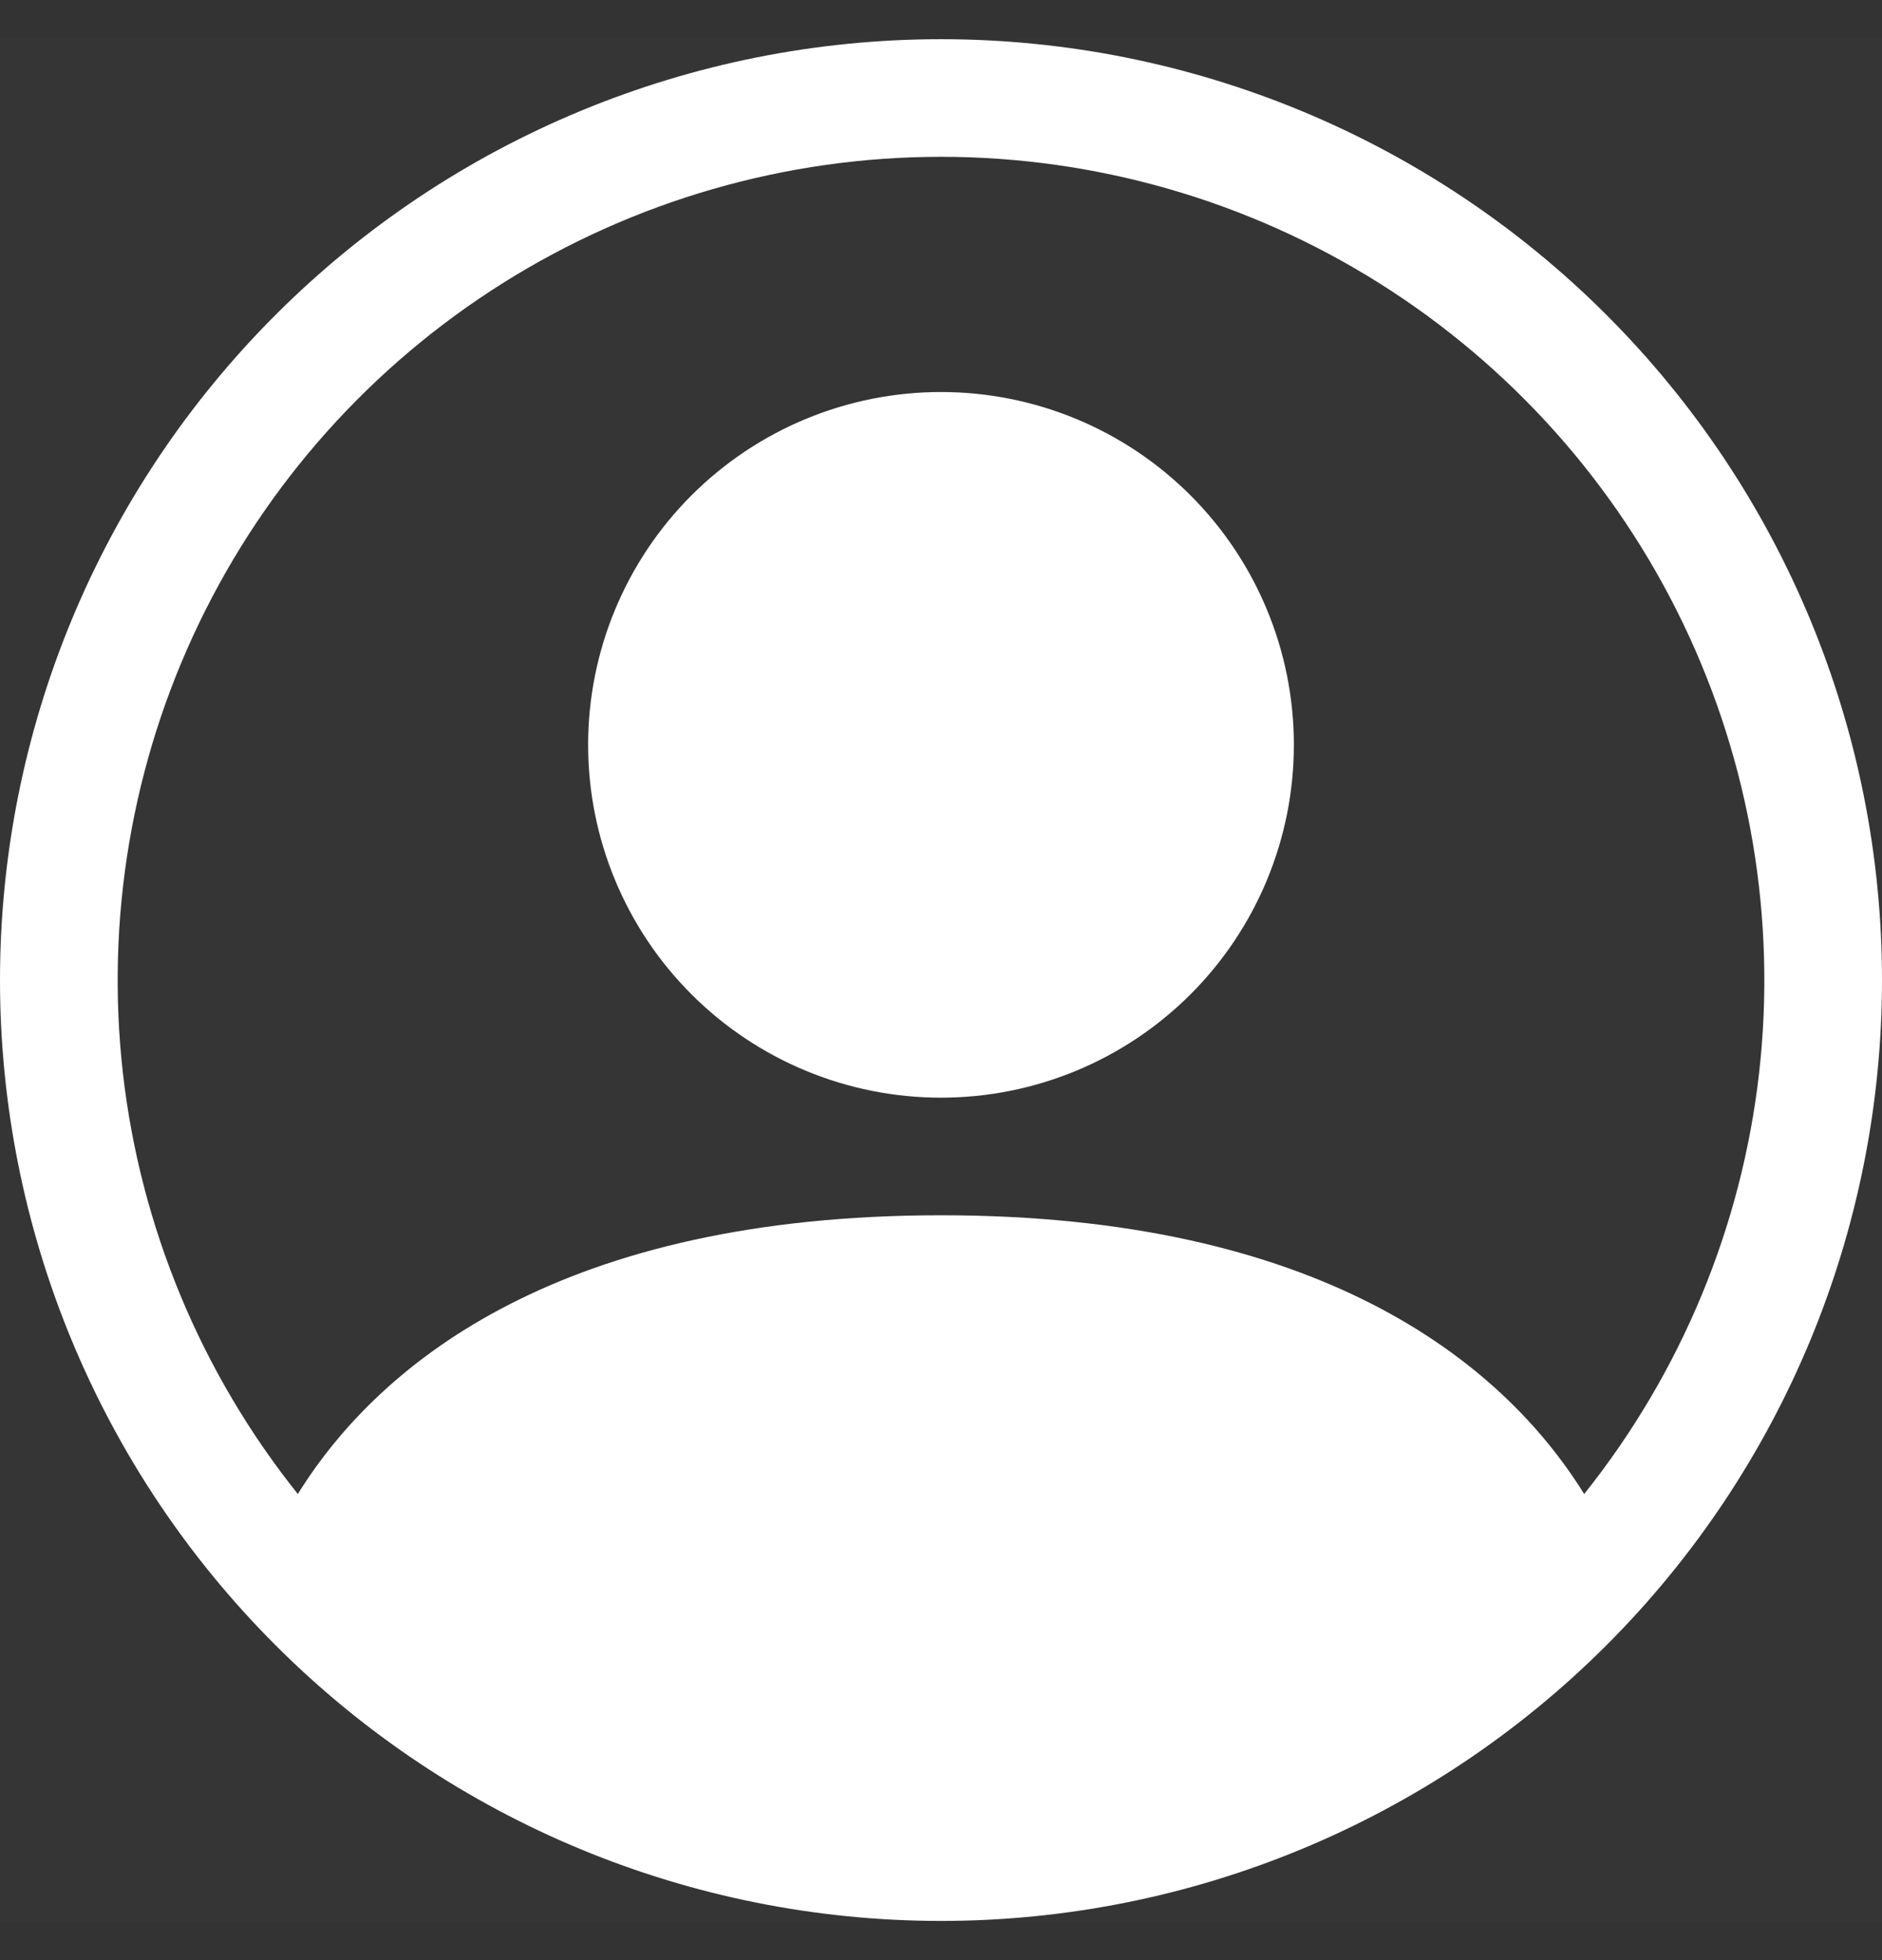 <svg width="24" height="25" viewBox="0 0 24 25" fill="none" xmlns="http://www.w3.org/2000/svg">
<rect x="0" y="0" width="24" height="25" fill="#333333" stroke="none"/>
<g clip-path="url(#clip0_2259_54788)">
<rect width="24" height="24" transform="translate(0 0.5)" fill="white" fill-opacity="0.01"/>
<g clip-path="url(#clip1_2259_54788)">
<path d="M16.5 9.5C16.5 10.694 16.026 11.838 15.182 12.682C14.338 13.526 13.194 14 12 14C10.806 14 9.662 13.526 8.818 12.682C7.974 11.838 7.5 10.694 7.5 9.5C7.5 8.307 7.974 7.162 8.818 6.318C9.662 5.474 10.806 5 12 5C13.194 5 14.338 5.474 15.182 6.318C16.026 7.162 16.5 8.307 16.5 9.5Z" fill="white"/>
<path fill-rule="evenodd" clip-rule="evenodd" d="M0 12.5C0 9.317 1.264 6.265 3.515 4.015C5.765 1.764 8.817 0.5 12 0.5C15.183 0.5 18.235 1.764 20.485 4.015C22.736 6.265 24 9.317 24 12.5C24 15.683 22.736 18.735 20.485 20.985C18.235 23.236 15.183 24.5 12 24.5C8.817 24.5 5.765 23.236 3.515 20.985C1.264 18.735 0 15.683 0 12.5ZM12 2C10.023 2 8.086 2.559 6.412 3.611C4.738 4.664 3.395 6.167 2.538 7.949C1.681 9.731 1.345 11.719 1.567 13.684C1.79 15.649 2.564 17.51 3.798 19.055C4.863 17.339 7.207 15.5 12 15.5C16.793 15.5 19.136 17.337 20.202 19.055C21.436 17.51 22.21 15.649 22.433 13.684C22.655 11.719 22.319 9.731 21.462 7.949C20.605 6.167 19.262 4.664 17.588 3.611C15.915 2.559 13.977 2 12 2Z" fill="white"/>
</g>
</g>
<defs>
<clipPath id="clip0_2259_54788">
<rect width="24" height="24" fill="white" transform="translate(0 0.5)"/>
</clipPath>
<clipPath id="clip1_2259_54788">
<rect width="24" height="24" fill="white" transform="translate(0 0.5)"/>
</clipPath>
</defs>
</svg>
